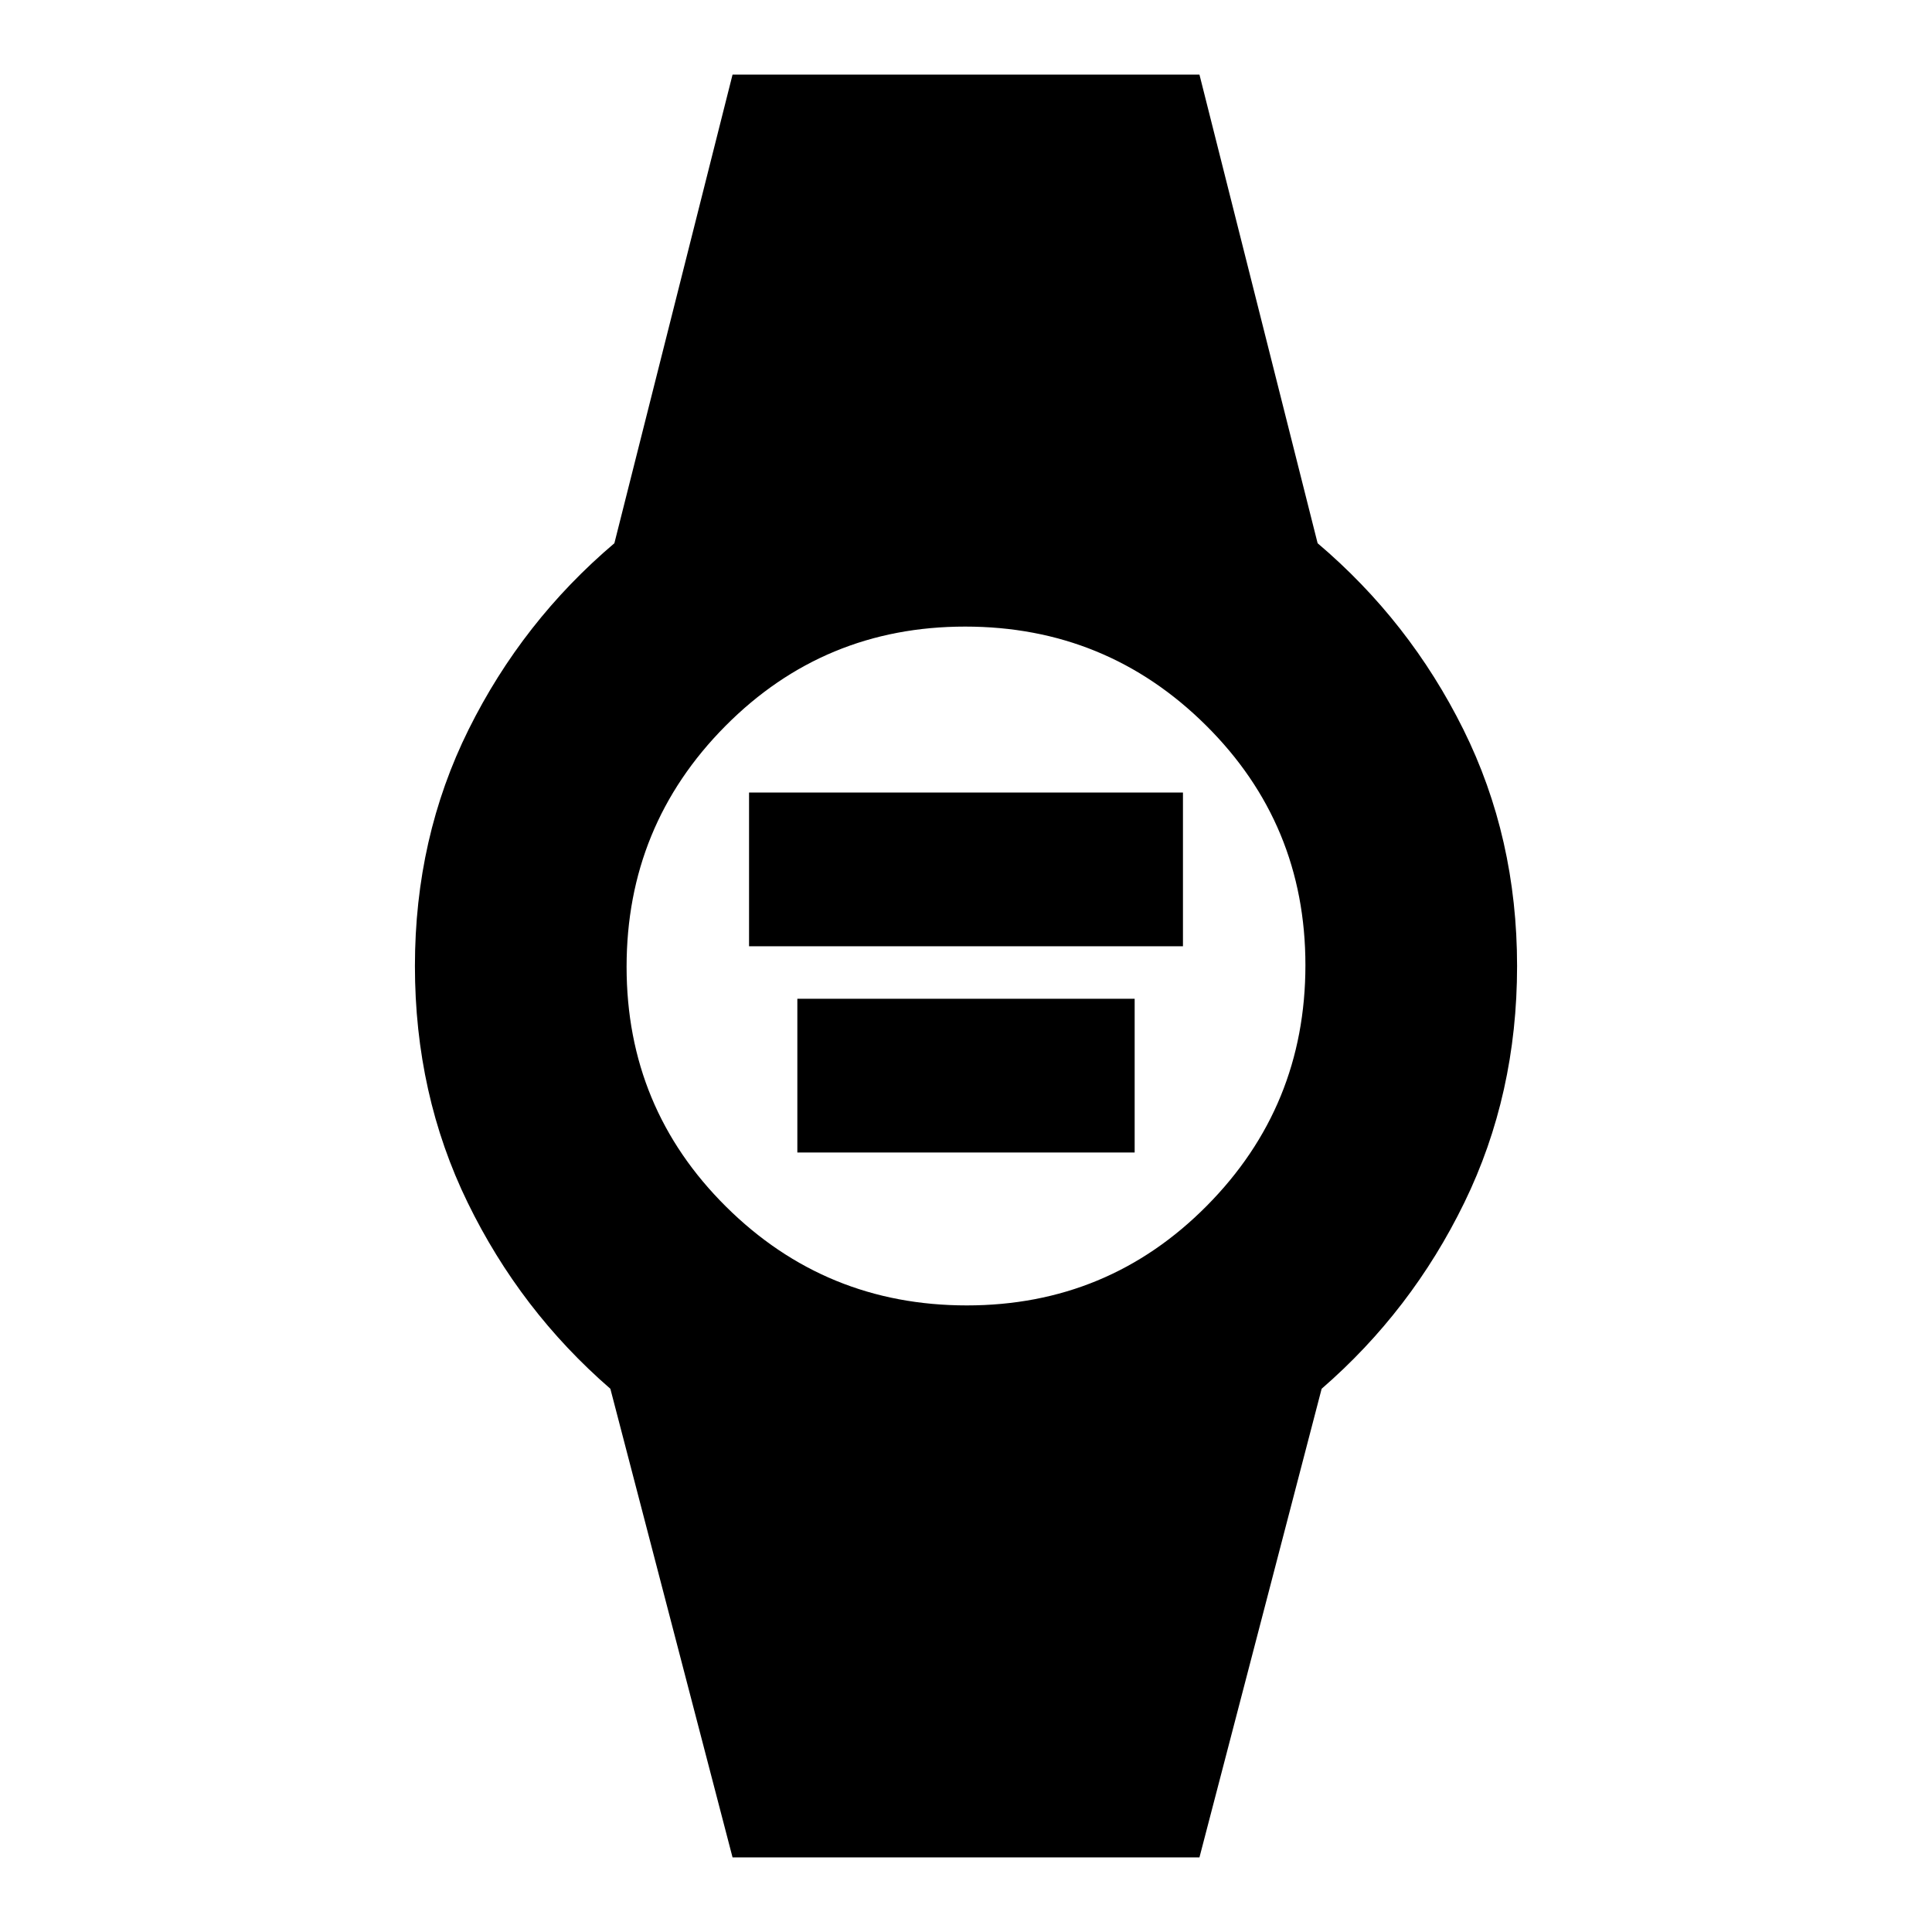 <svg xmlns="http://www.w3.org/2000/svg" height="20" viewBox="0 96 960 960" width="20"><path d="M372.196 566.196v-76.392h215.608v76.392H372.196Zm24 102.478v-76.391h167.608v76.391H396.196ZM364 1018.93l-60.717-232.865q-44.718-38.761-70.913-92.512Q206.174 639.802 206.174 576t26.696-117.553q26.695-53.751 72.413-92.512L364 133.065h232l58.717 232.87q45.718 38.761 72.413 92.512Q753.826 512.198 753.826 576T727.63 693.553q-26.195 53.751-70.913 92.512L596 1018.93H364Zm116.406-274.278q70.159 0 119.203-49.449 49.043-49.45 49.043-119.609 0-70.159-49.449-119.203-49.45-49.043-119.609-49.043-70.159 0-119.203 49.449-49.043 49.45-49.043 119.609 0 70.159 49.449 119.203 49.45 49.043 119.609 49.043Z"/></svg>